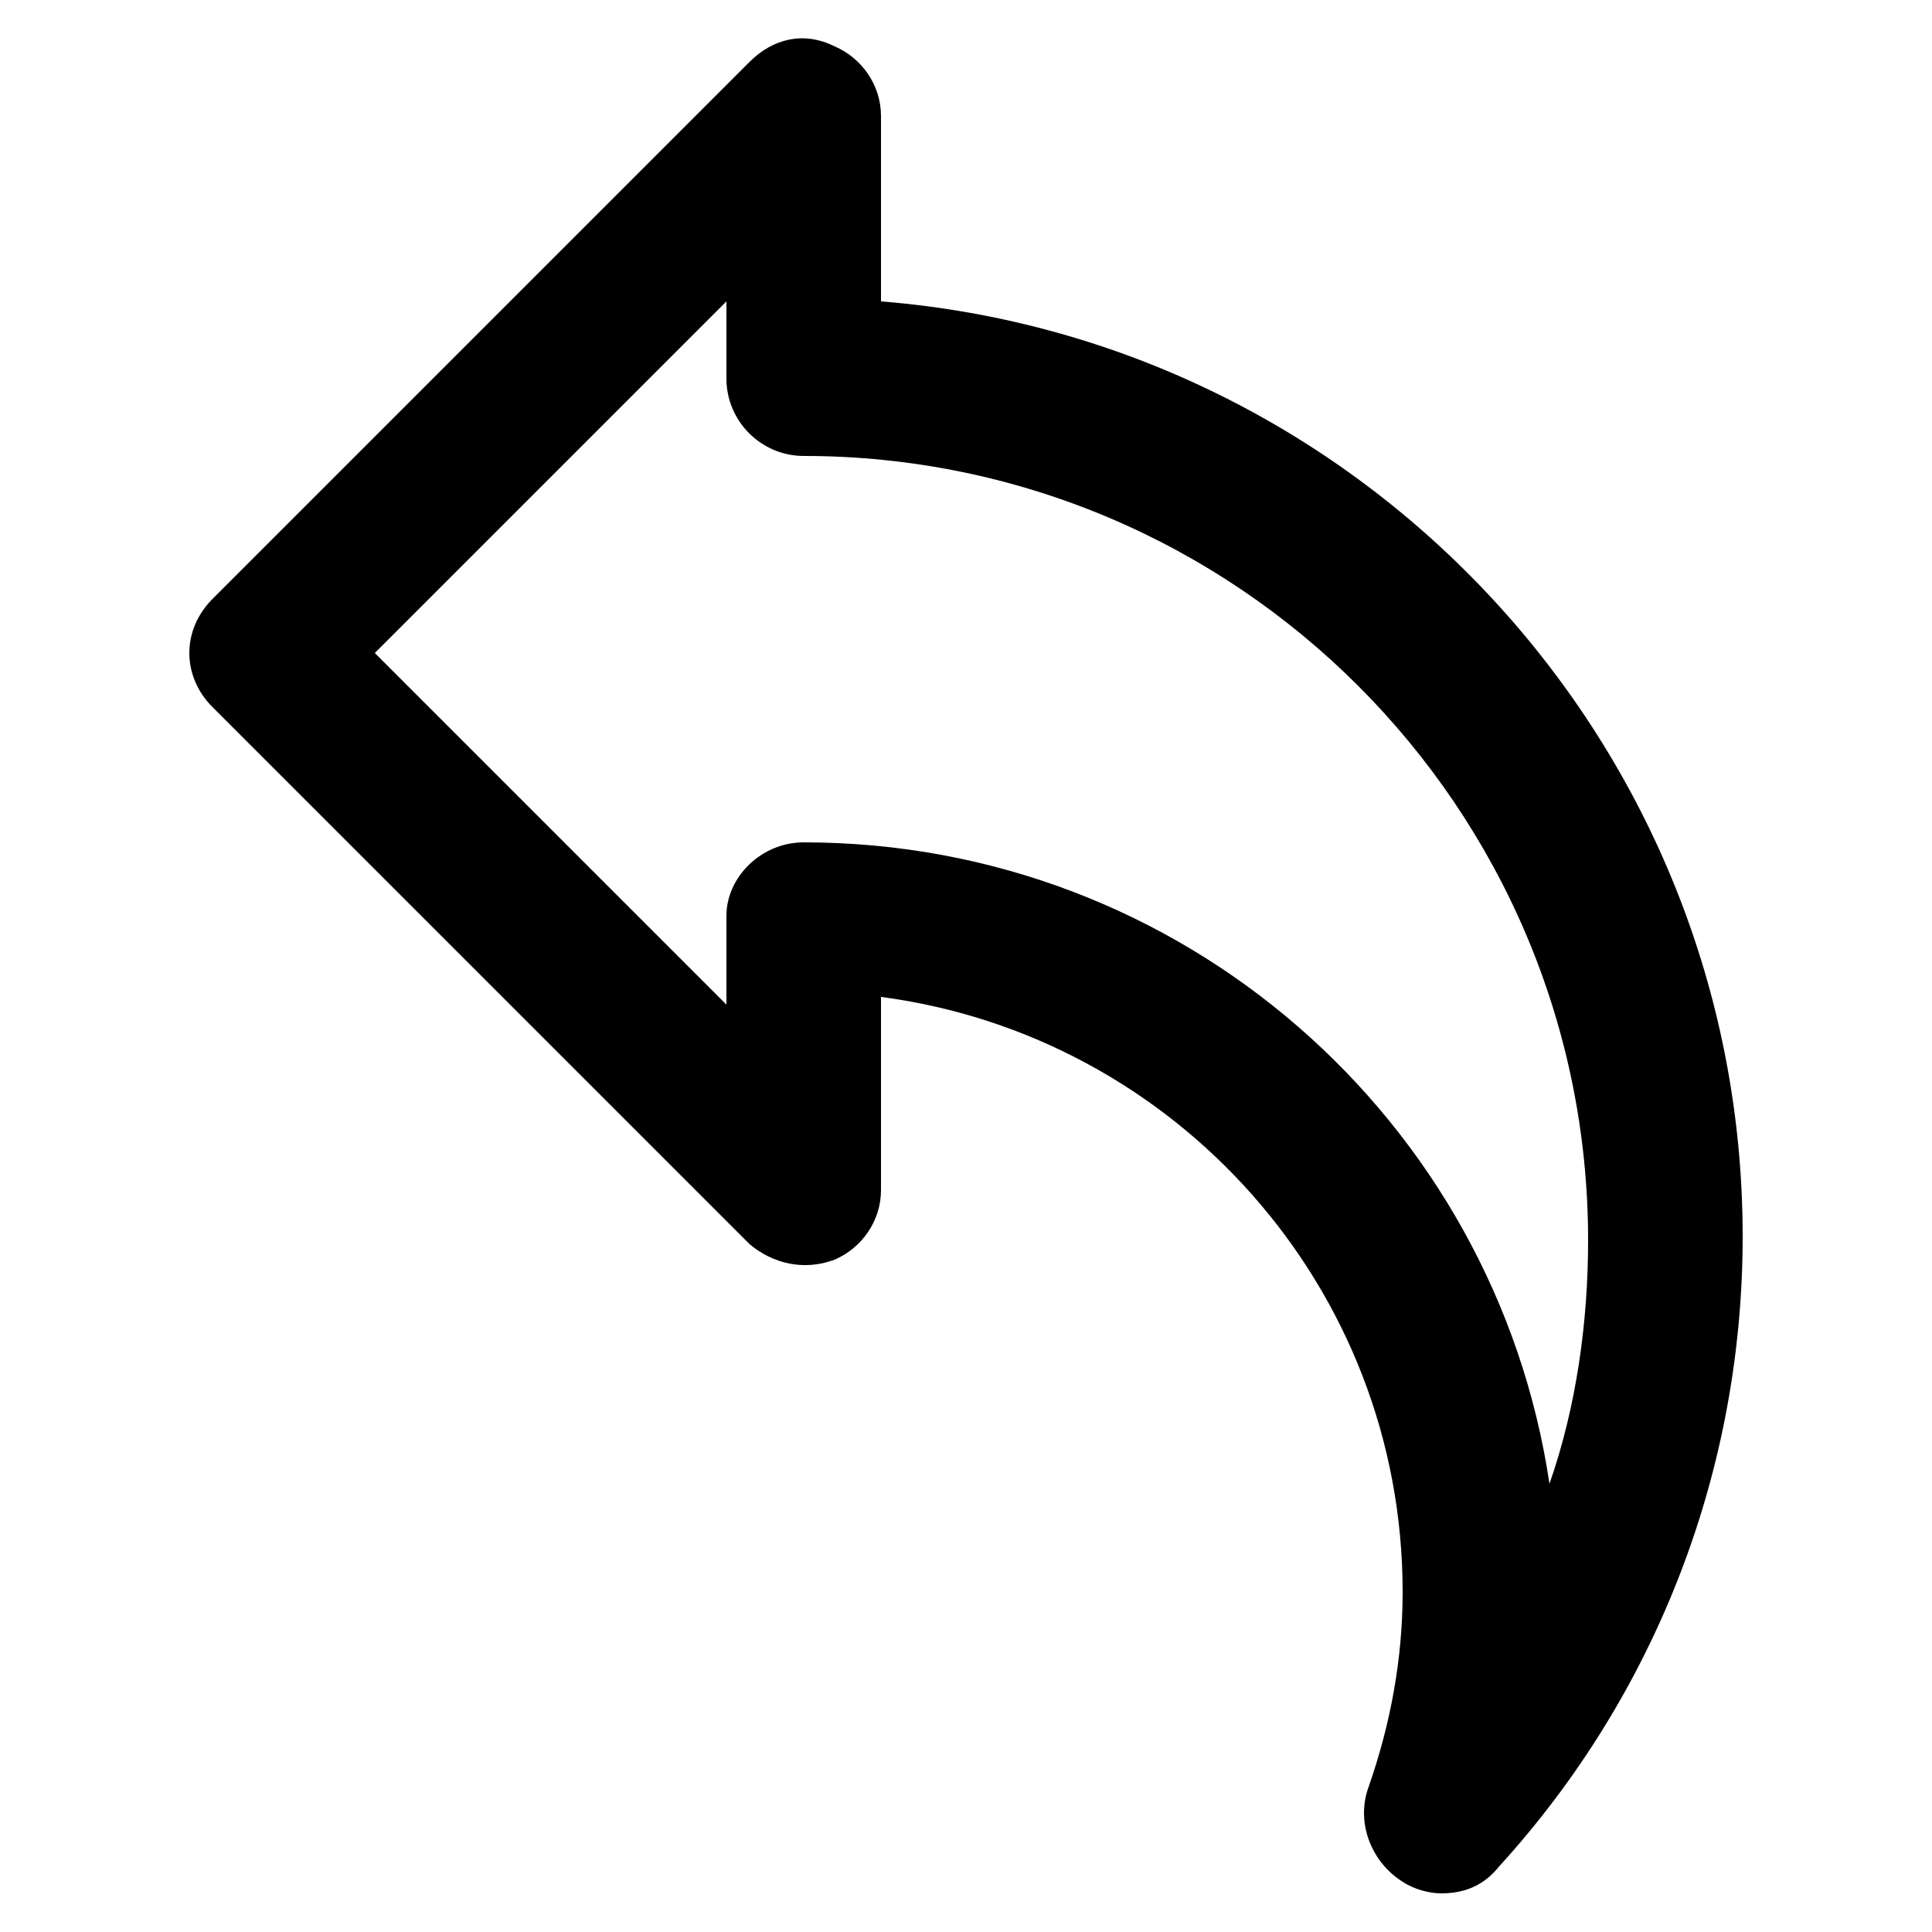 <svg viewBox="0 0 50 50" xmlns="http://www.w3.org/2000/svg">
  <path d="M37.3 49c-.3 0-.7-.1-1-.3-.8-.5-1.2-1.5-.9-2.4.6-1.7.9-3.4.9-5.1 0-7.9-5.9-14.4-13.5-15.4v5c0 .8-.5 1.5-1.2 1.8-.8.3-1.6.1-2.2-.4L5.5 18.3c-.8-.8-.8-2 0-2.8L19.4 1.6c.6-.6 1.4-.8 2.2-.4.7.3 1.2 1 1.2 1.8v4.8c12.5 1 22.3 11.5 22.3 24.2 0 6-2.2 11.8-6.3 16.3-.4.5-.9.7-1.5.7zM20.8 21.8c9.8 0 17.9 7.2 19.3 16.6.7-2 1-4.2 1-6.3 0-11.2-9.1-20.3-20.3-20.3-1.1 0-2-.9-2-2v-2l-9.1 9.1 9.1 9.1v-2.3c0-1 .9-1.9 2-1.9z"/>
</svg>
